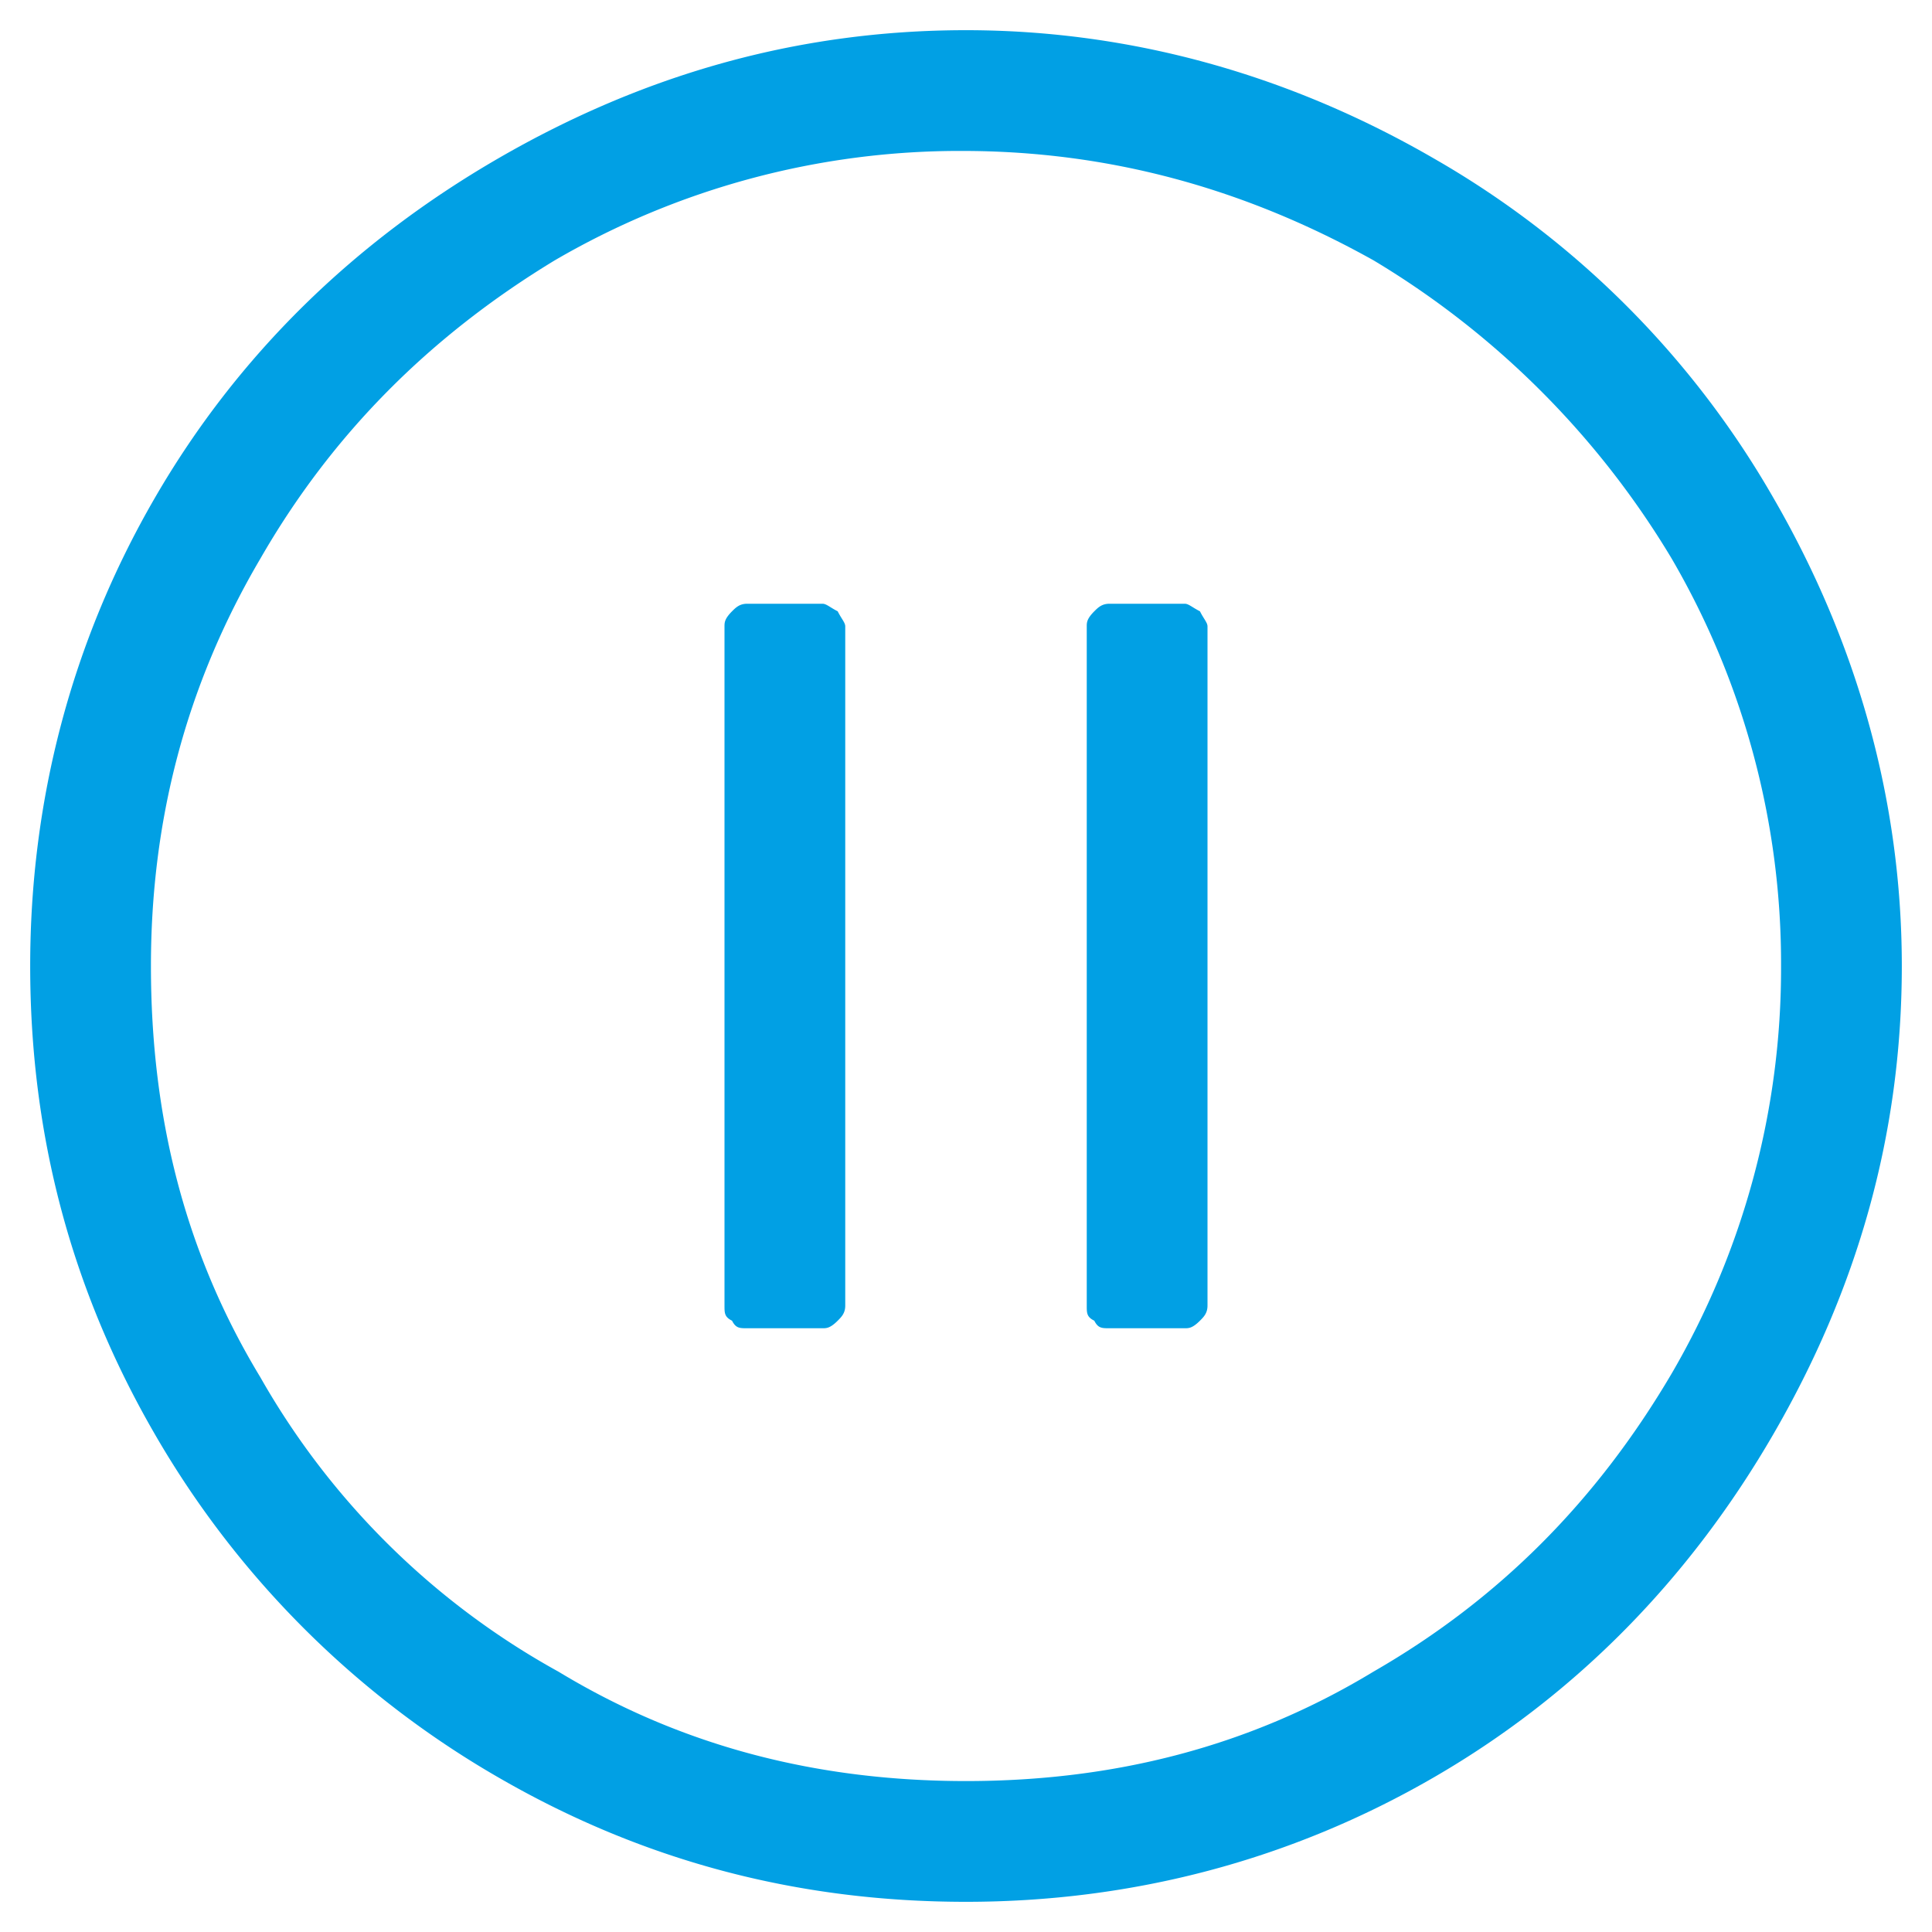 <svg width="32" height="32" fill="none" xmlns="http://www.w3.org/2000/svg"><path d="M16 31.5c-2.813 0-5.375-.688-7.75-2.063a15.514 15.514 0 01-5.688-5.687C1.188 21.375.5 18.812.5 16c0-2.75.688-5.375 2.063-7.75C3.937 5.875 5.874 4 8.25 2.625 10.625 1.25 13.188.5 16 .5c2.75 0 5.375.75 7.75 2.125a15.18 15.18 0 015.625 5.625c1.375 2.375 2.125 5 2.125 7.75 0 2.813-.75 5.375-2.125 7.75s-3.25 4.313-5.625 5.688-5 2.062-7.75 2.062zM2.5 16c0 2.5.563 4.75 1.813 6.813a12.765 12.765 0 004.937 4.875c2.063 1.25 4.313 1.812 6.75 1.812 2.438 0 4.688-.563 6.75-1.813 2.063-1.187 3.688-2.812 4.938-4.937A13.32 13.32 0 0029.5 16a13.32 13.32 0 00-1.813-6.75 14.36 14.36 0 00-4.937-4.938C20.625 3.125 18.375 2.5 15.937 2.5a13.32 13.32 0 00-6.75 1.813C7.126 5.563 5.5 7.188 4.314 9.25 3.063 11.375 2.5 13.625 2.5 16zM13 10v12-12zm-.625 0c-.125 0-.188.063-.25.125-.125.125-.125.188-.125.25v11.25c0 .125 0 .188.125.25.063.125.125.125.25.125h1.25c.063 0 .125 0 .25-.125.063-.063.125-.125.125-.25v-11.25c0-.063-.063-.125-.125-.25-.125-.063-.188-.125-.25-.125h-1.25zm6 0c-.125 0-.188.063-.25.125-.125.125-.125.188-.125.25v11.25c0 .125 0 .188.125.25.063.125.125.125.25.125h1.25c.063 0 .125 0 .25-.125.063-.063.125-.125.125-.25v-11.25c0-.063-.063-.125-.125-.25-.125-.063-.188-.125-.25-.125h-1.25z" fill="#01A0E4"/></svg>